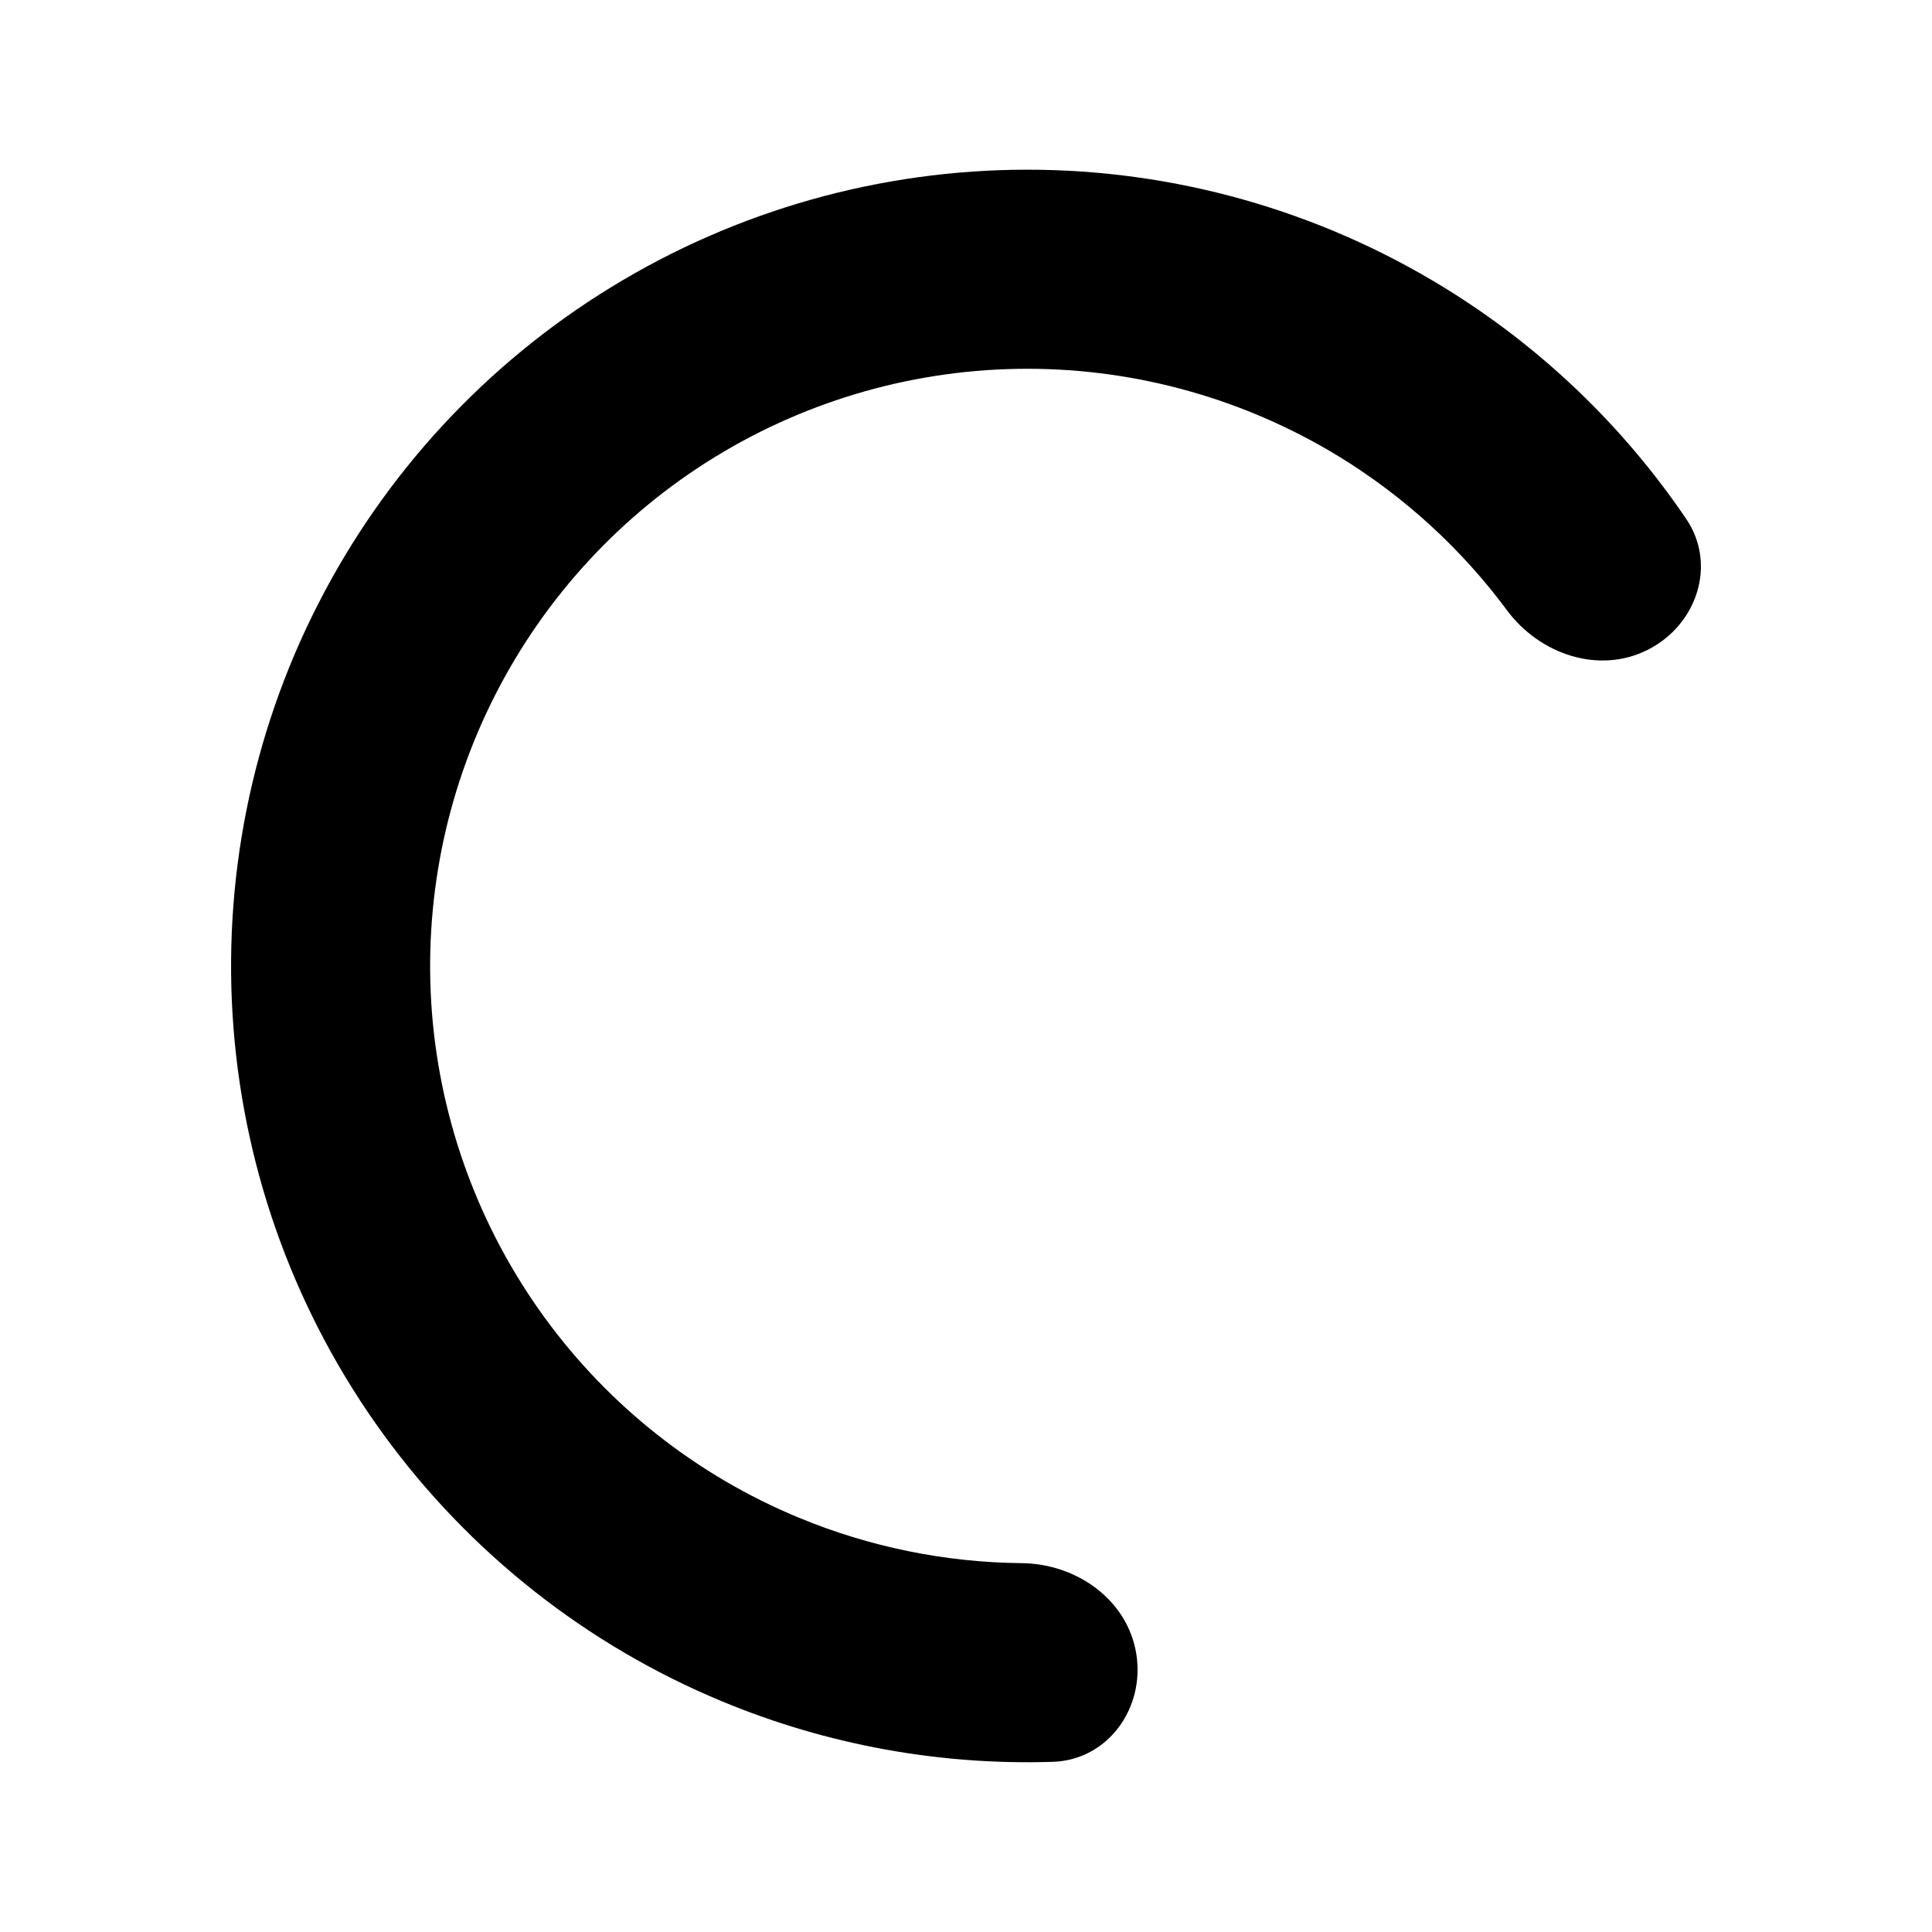 <svg xmlns="http://www.w3.org/2000/svg" fill="none" viewBox="0 0 24 24"><path fill="currentColor" d="M14.116 20.548C14.223 21.222 13.761 21.864 13.079 21.886C11.679 21.931 10.28 21.678 8.977 21.138C7.291 20.44 5.832 19.289 4.76 17.814C3.687 16.338 3.044 14.594 2.901 12.776C2.758 10.957 3.12 9.134 3.949 7.509C4.777 5.884 6.038 4.519 7.594 3.566C9.149 2.613 10.938 2.108 12.762 2.108C14.586 2.108 16.375 2.613 17.93 3.566C19.133 4.303 20.16 5.286 20.946 6.445C21.33 7.01 21.082 7.76 20.473 8.07C19.865 8.38 19.128 8.13 18.721 7.582C18.158 6.822 17.451 6.173 16.638 5.674C15.471 4.96 14.13 4.581 12.762 4.581C11.394 4.581 10.052 4.96 8.886 5.674C7.719 6.389 6.773 7.413 6.152 8.632C5.531 9.851 5.259 11.218 5.366 12.582C5.474 13.946 5.956 15.253 6.76 16.36C7.564 17.467 8.659 18.33 9.923 18.853C10.804 19.218 11.744 19.409 12.691 19.418C13.373 19.424 14.009 19.873 14.116 20.548Z"/></svg>